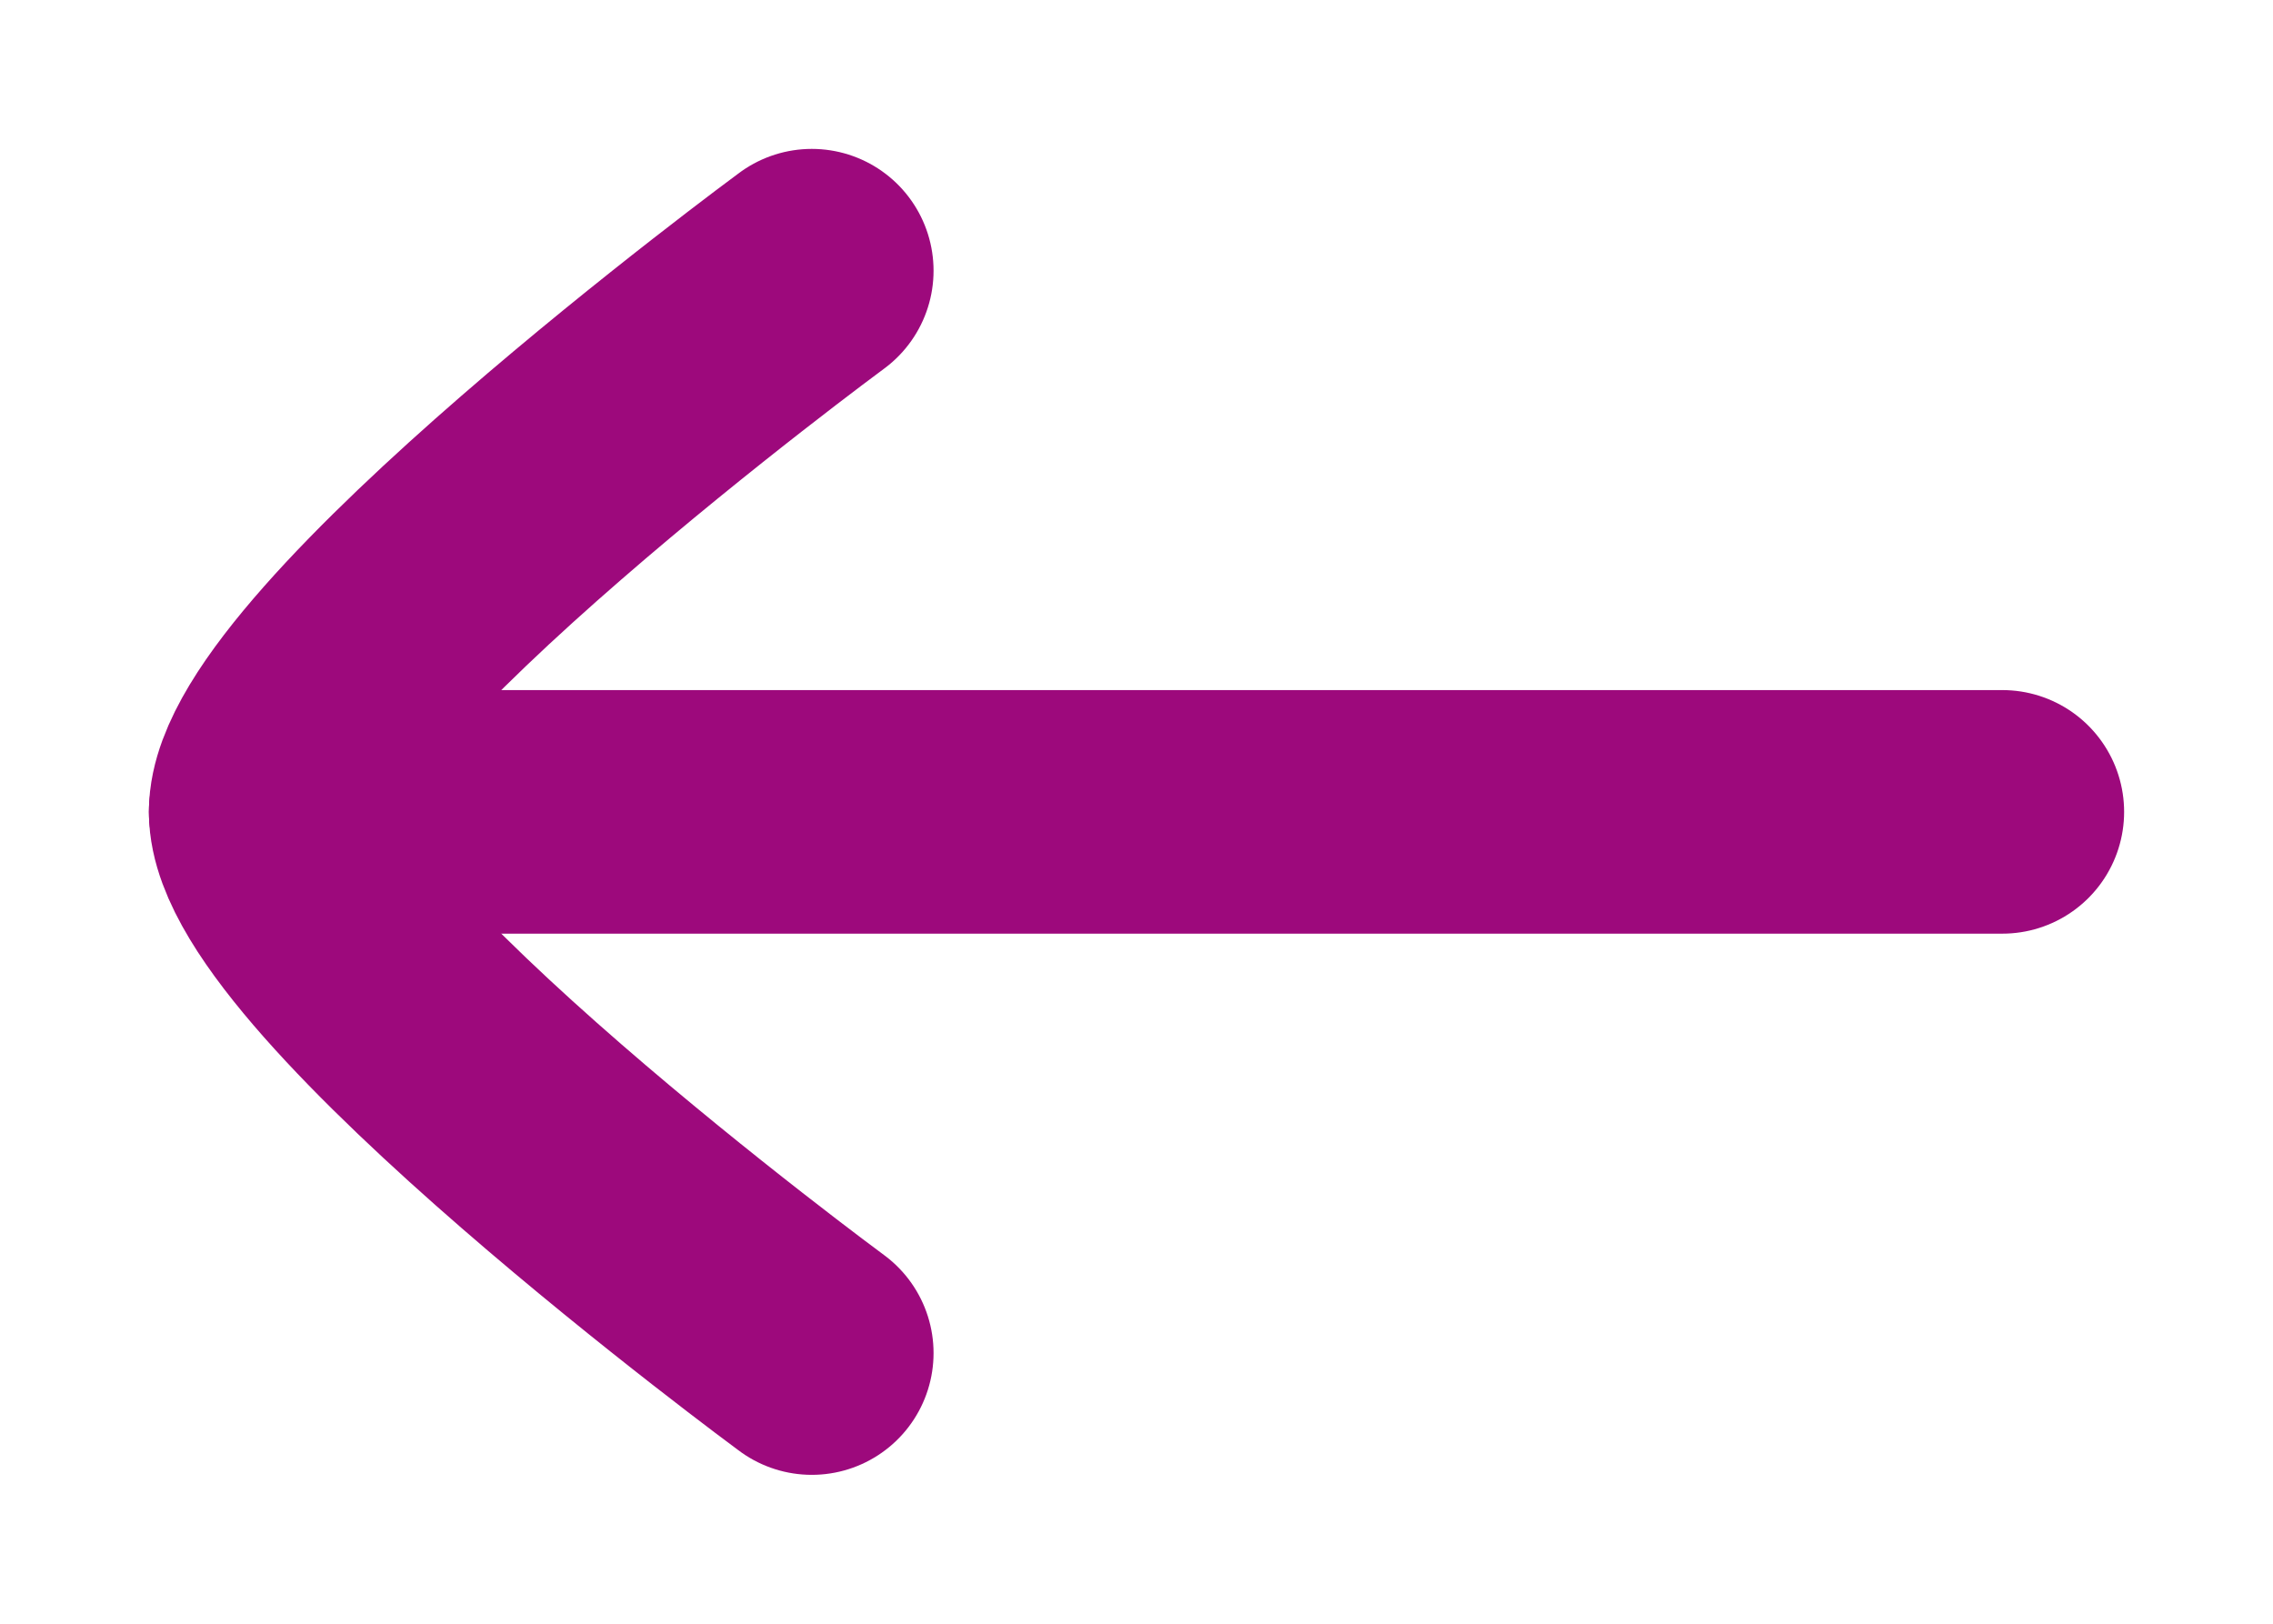 <svg width="14" height="10" viewBox="0 0 14 10" fill="none" xmlns="http://www.w3.org/2000/svg">
<path d="M1.667 5L12.333 5" stroke="#9D097C" stroke-width="1.5" stroke-linecap="round" stroke-linejoin="round"/>
<path d="M5 8.333C5 8.333 1.667 5.878 1.667 5C1.667 4.122 5 1.667 5 1.667" stroke="#9D097C" stroke-width="1.5" stroke-linecap="round" stroke-linejoin="round"/>
</svg>
